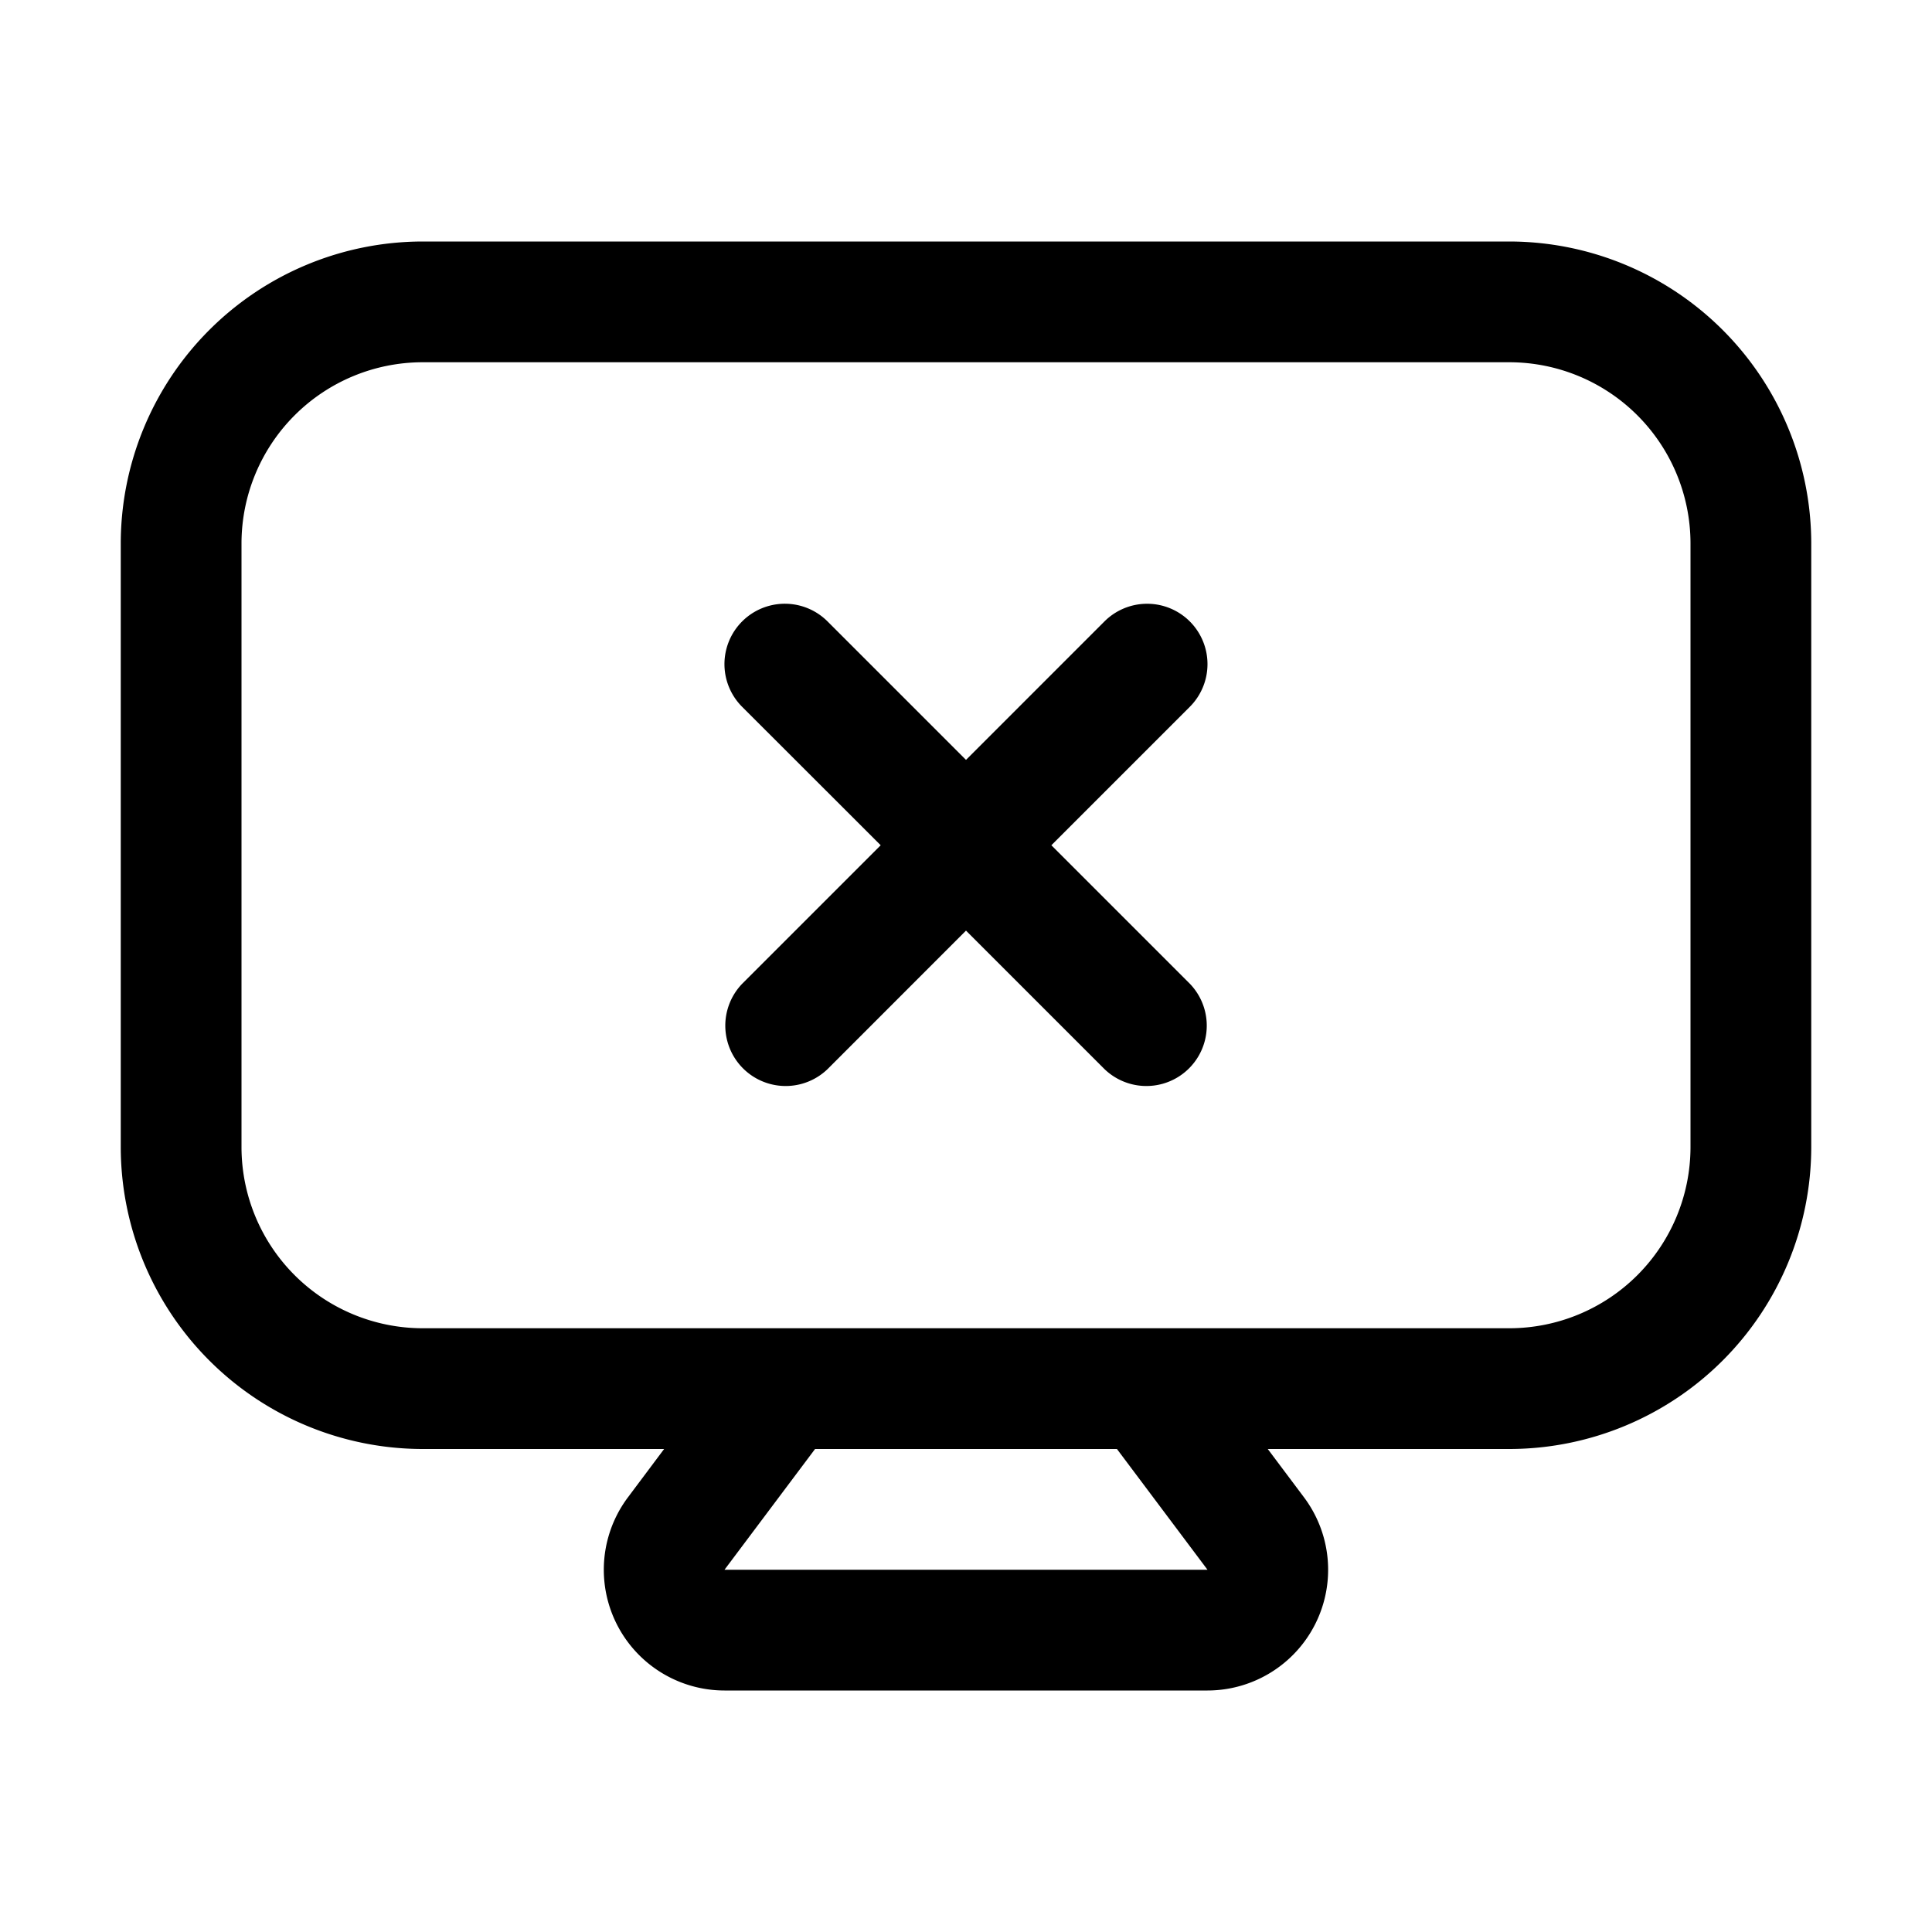 <svg xmlns="http://www.w3.org/2000/svg" width="32" height="32" viewBox="0 0 32 32"><path d="M19.707 10.293a1 1 0 0 0-1.414 0L16 12.586l-2.293-2.293a1 1 0 1 0-1.415 1.414L14.587 14l-2.293 2.293a1 1 0 0 0 1.414 1.414L16 15.414l2.293 2.293a1 1 0 0 0 1.414-1.414L17.414 14l2.293-2.293a1 1 0 0 0 0-1.414M25 4H7a5.006 5.006 0 0 0-5 5v10a5.006 5.006 0 0 0 5 5h4l-.599.8A2 2 0 0 0 12 28h8a2 2 0 0 0 1.598-3.2l-.6-.8H25a5.006 5.006 0 0 0 5-5V9a5.006 5.006 0 0 0-5-5m-5 22h-8l1.5-2h5zm8-7a3.003 3.003 0 0 1-3 3H7a3.003 3.003 0 0 1-3-3V9a3.003 3.003 0 0 1 3-3h18a3.003 3.003 0 0 1 3 3z"/></svg>